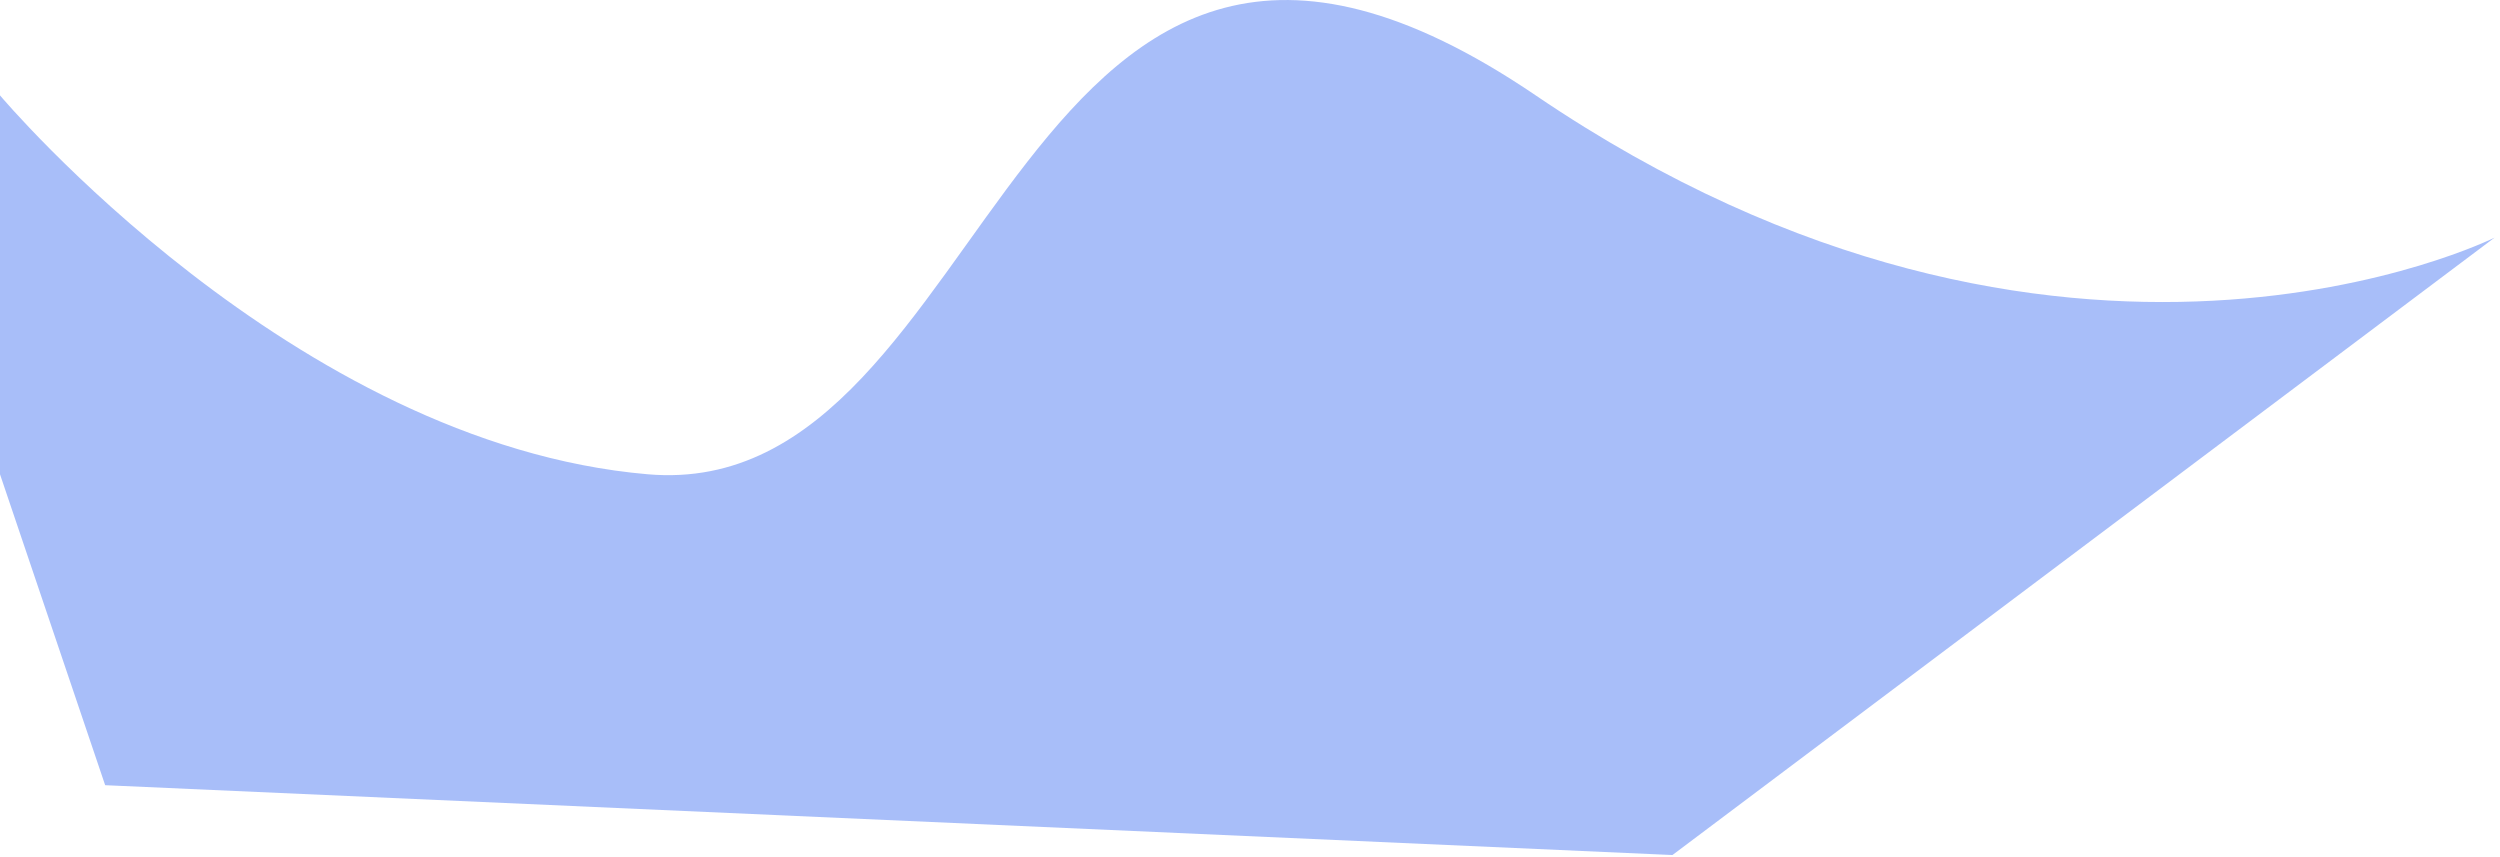 <svg width="414" height="142" viewBox="0 0 414 142" fill="none" xmlns="http://www.w3.org/2000/svg">
<path d="M0 78.541V15.794C0 15.794 48.502 73.49 107.277 78.541C166.052 83.592 167.007 -43.485 254.31 15.794C341.614 75.072 413.106 39.347 413.106 39.347L276.957 141.593L17.415 130.029L0 78.541Z" fill="#A8BEF9"/>
</svg>

